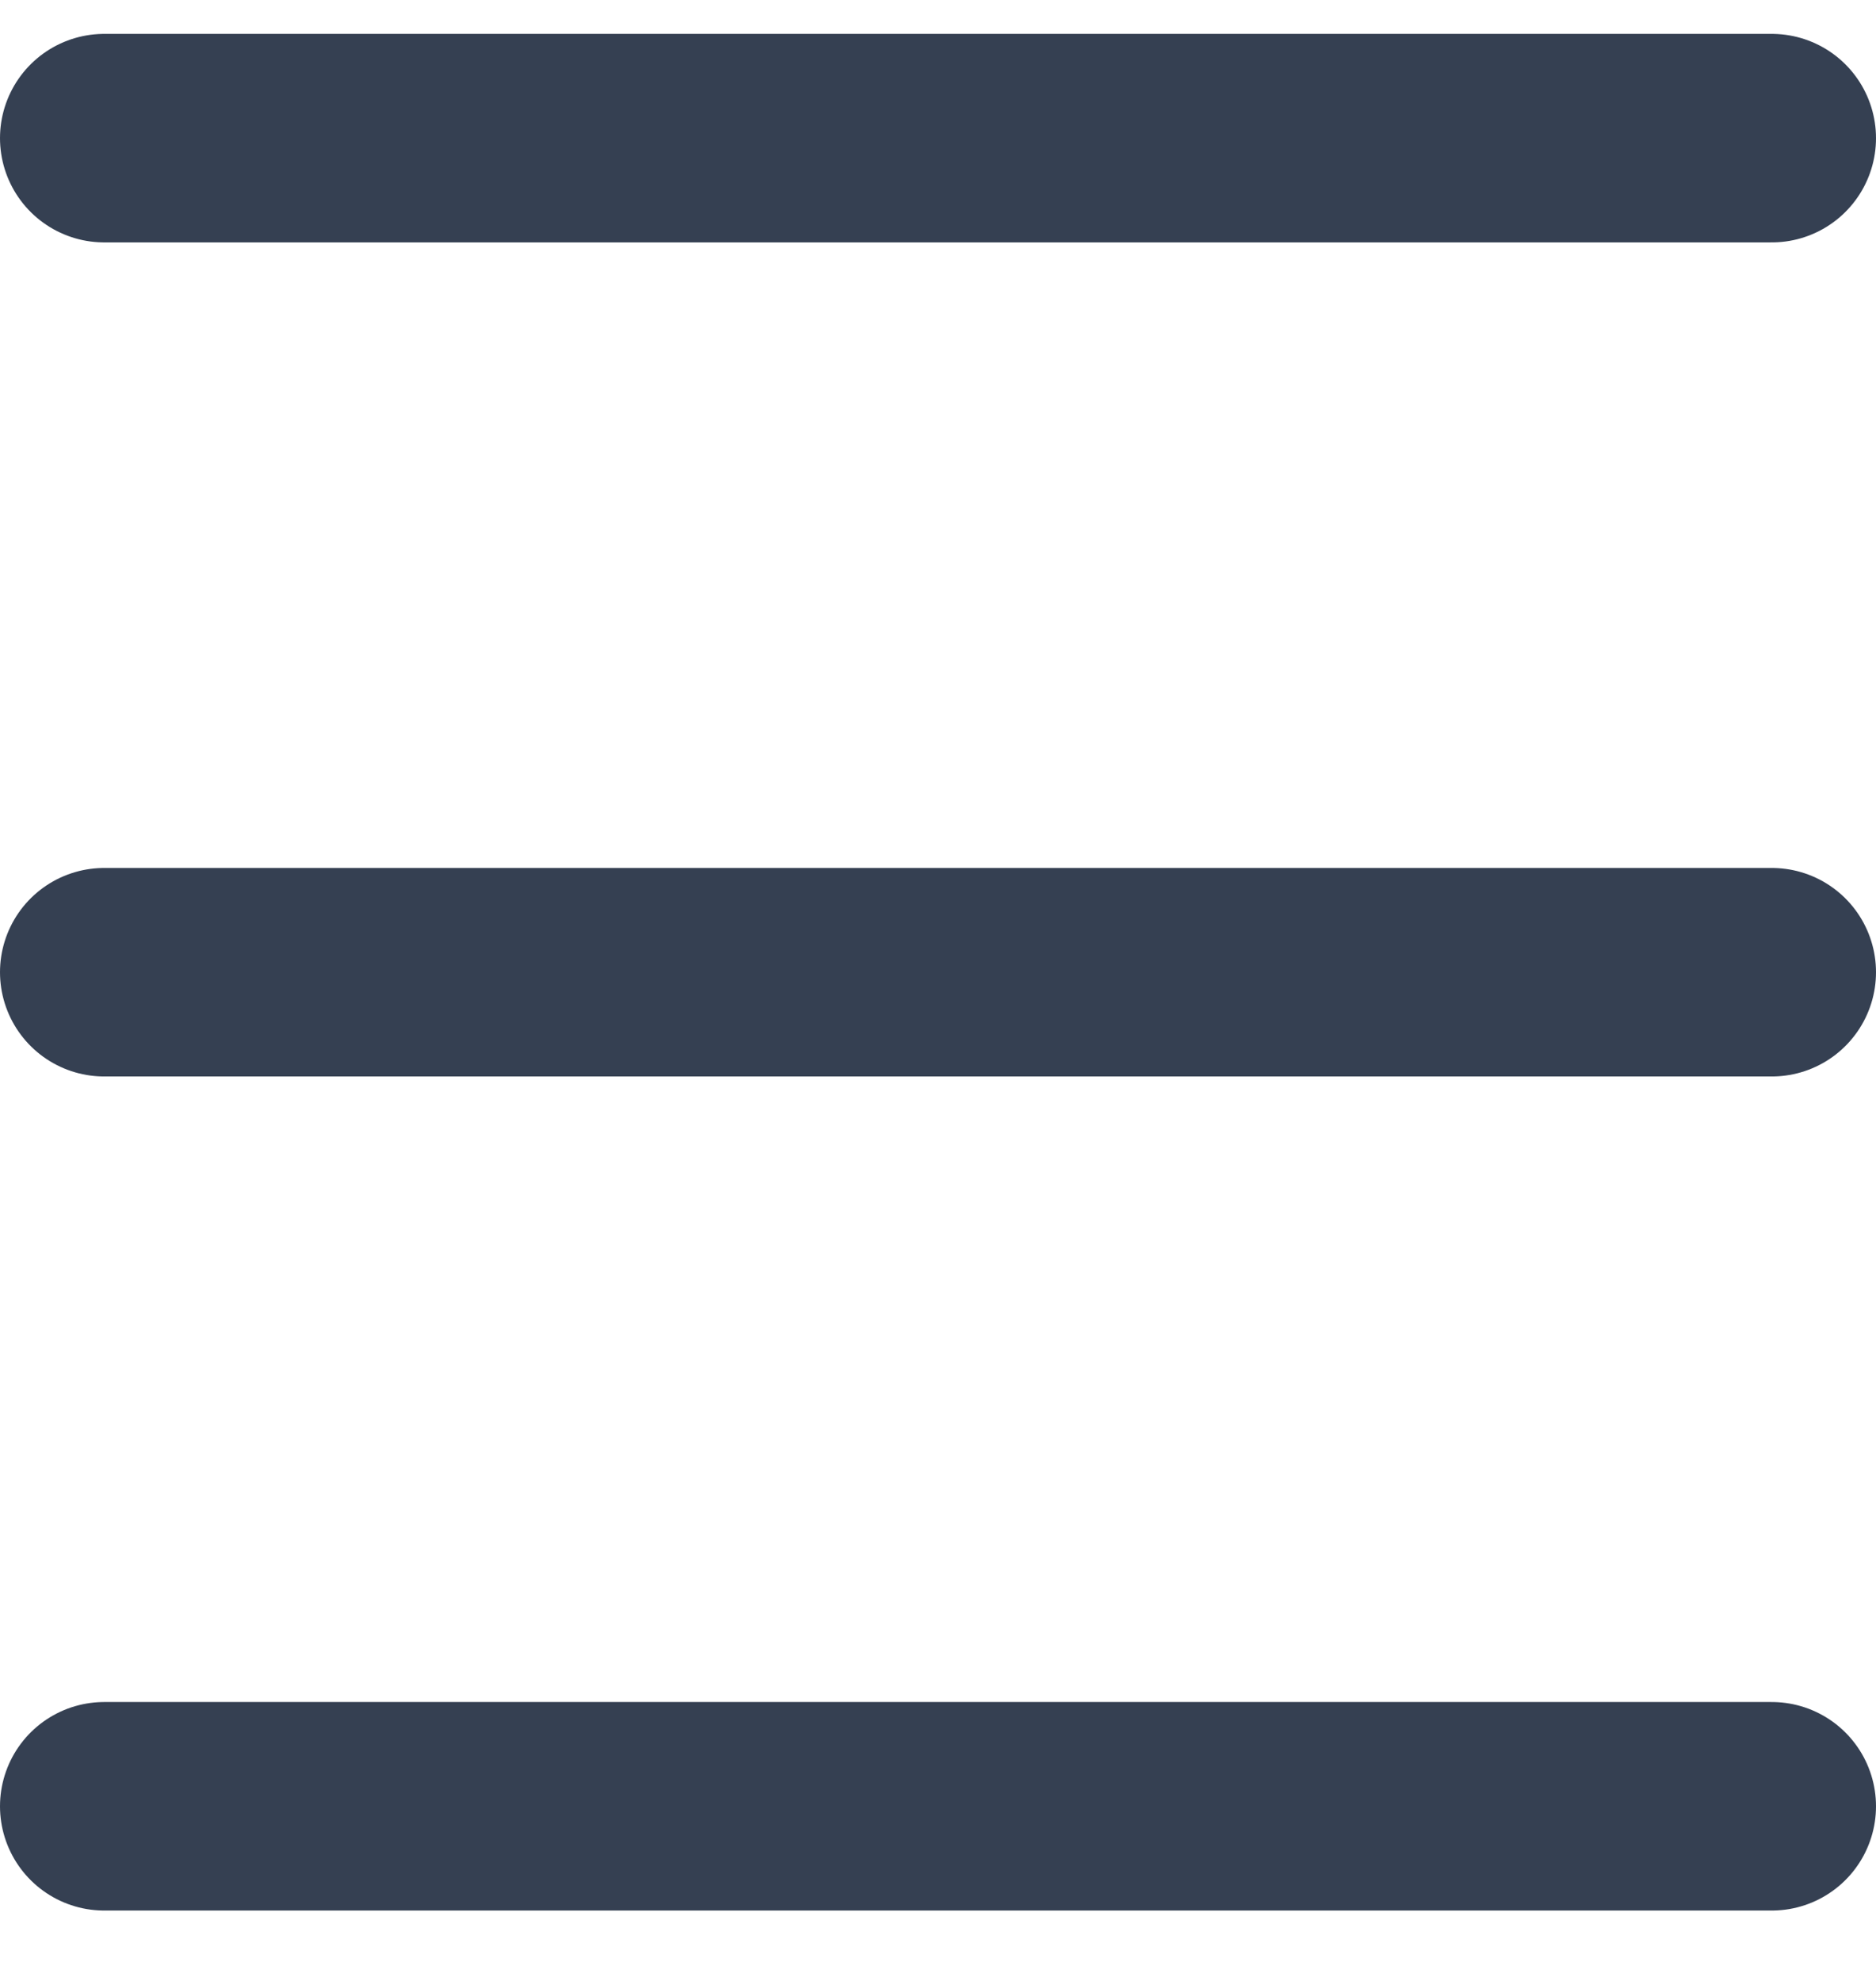 <svg xmlns="http://www.w3.org/2000/svg" width="18" height="19" viewBox="0 0 18 19" fill="none">
  <path d="M1 17.325H17M1 9.325H17M1 1.325H17" stroke="#354052" stroke-width="2"
    stroke-linecap="round" stroke-linejoin="round" />
</svg>